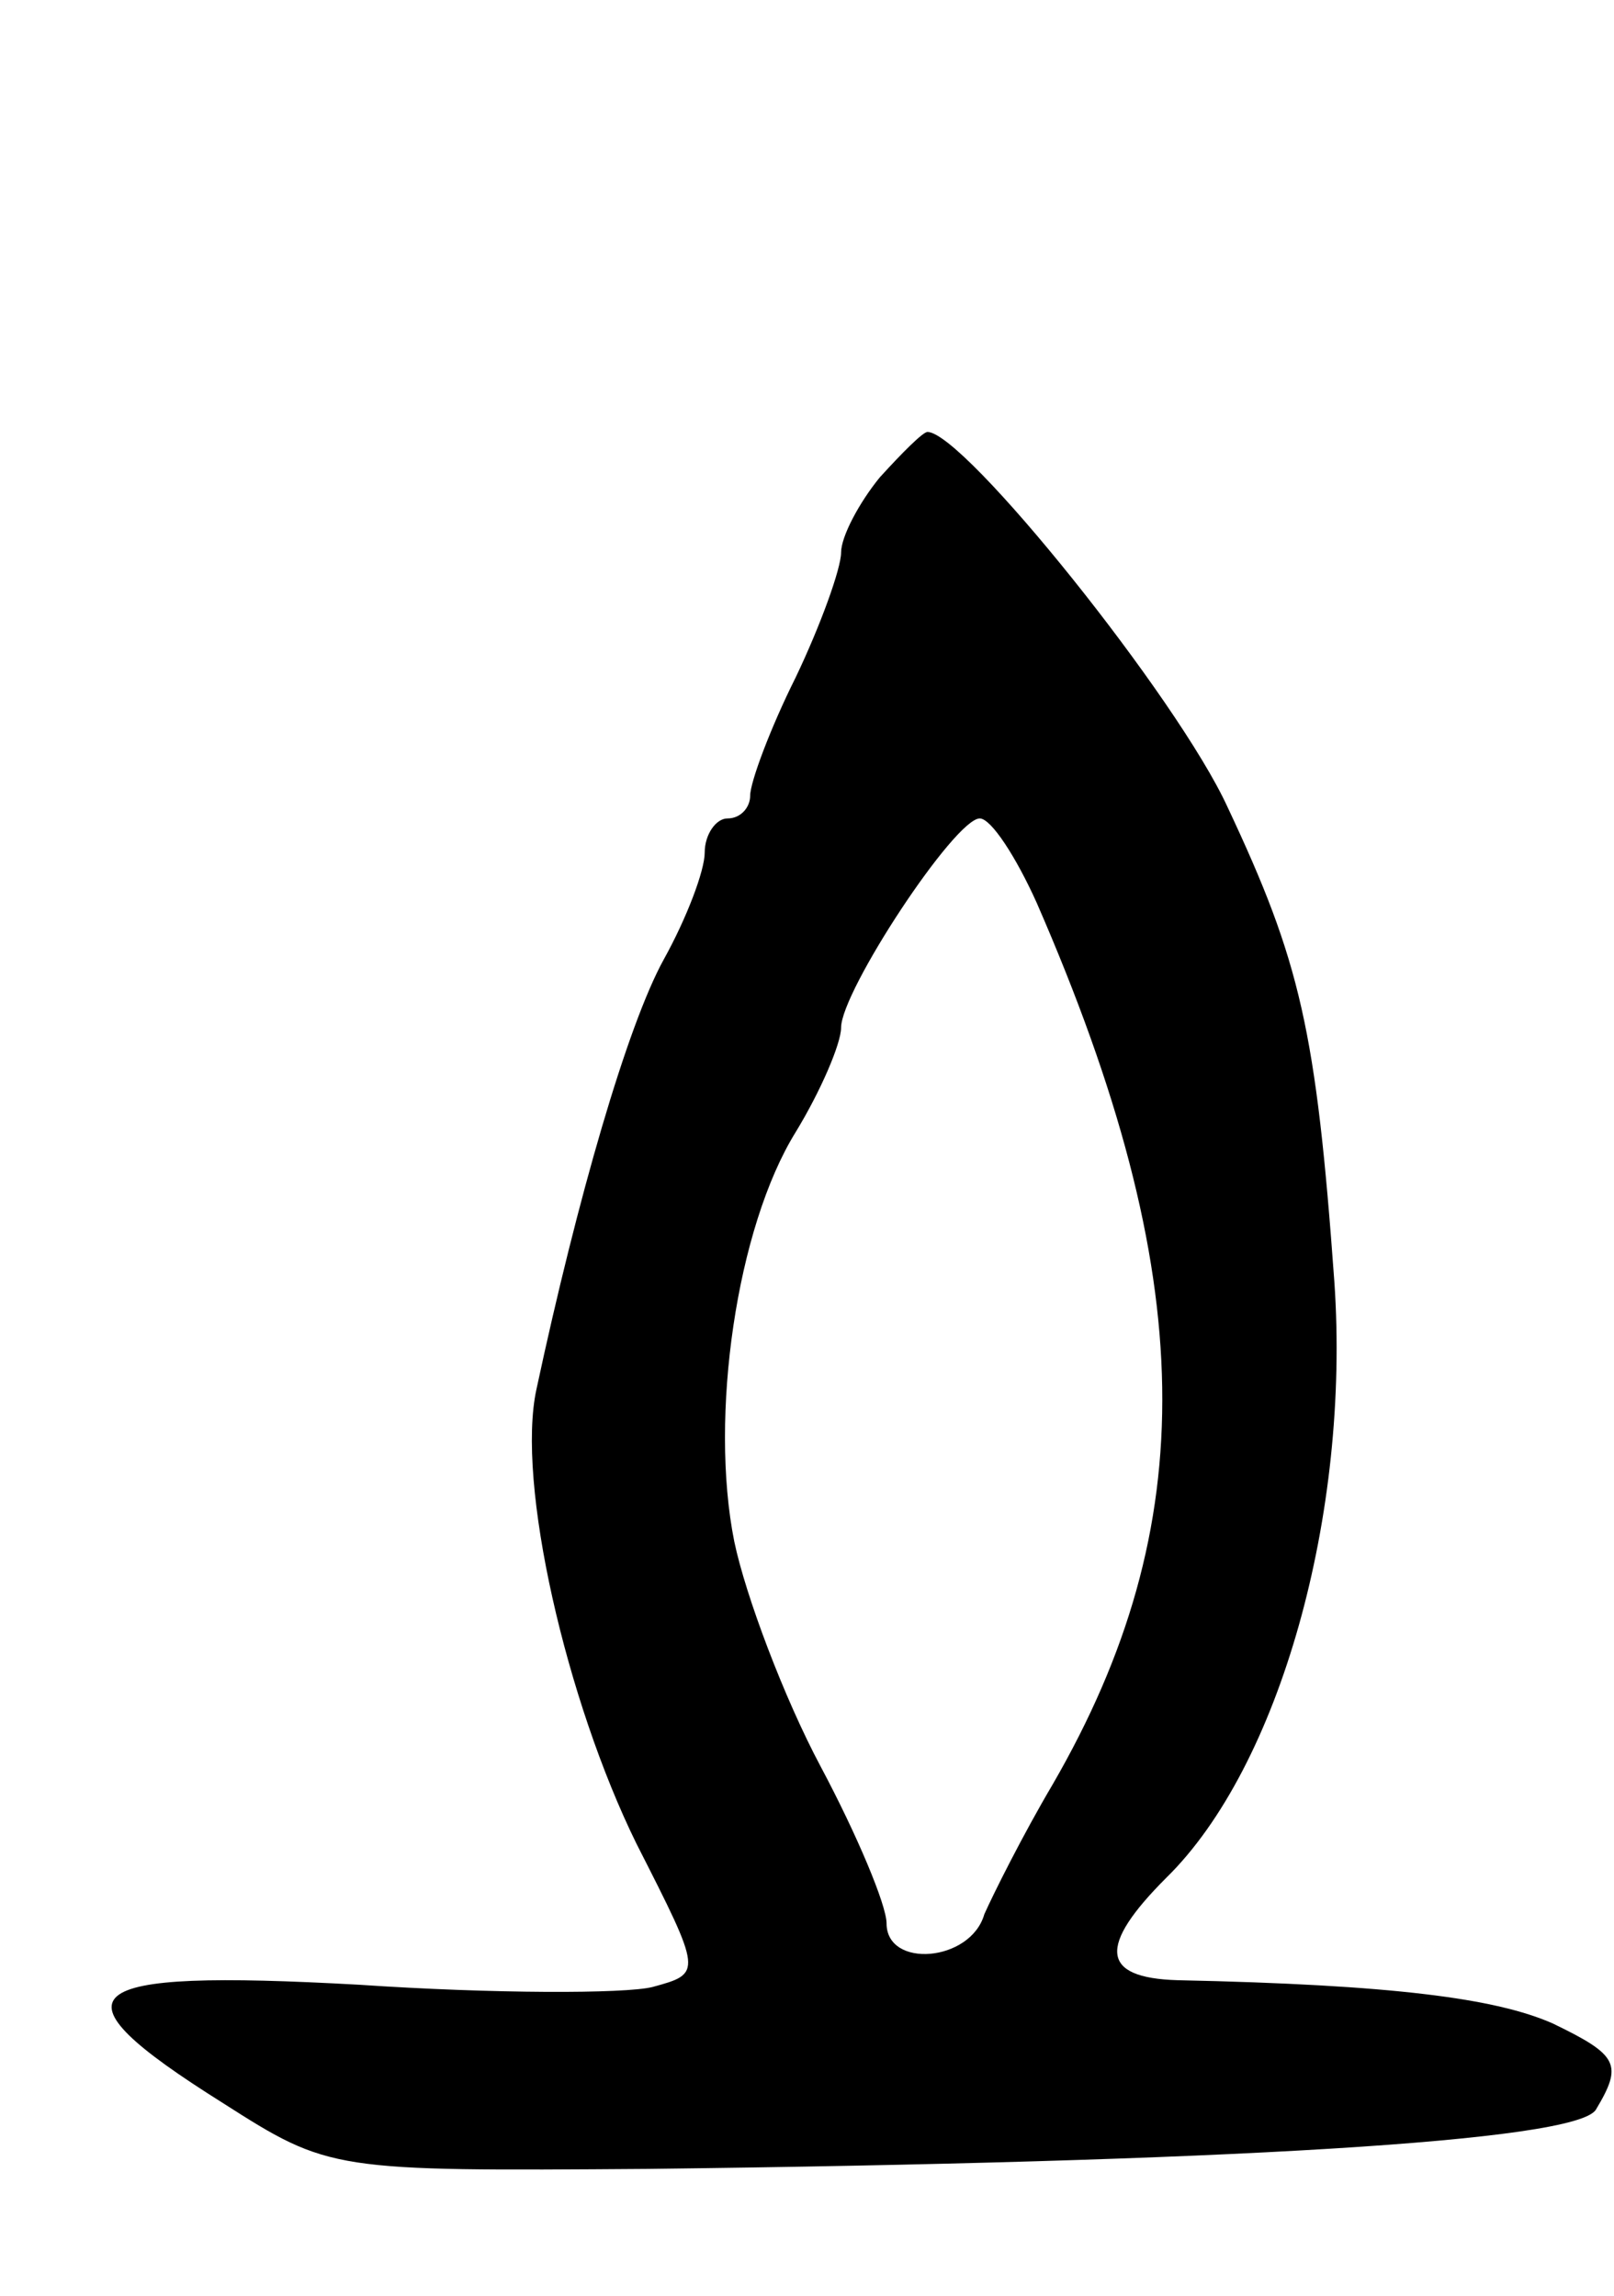 <svg version="1.0" xmlns="http://www.w3.org/2000/svg"
 width="71pt" height="101pt" viewBox="0 0 71 101"
 preserveAspectRatio="xMidYMid meet">
<g transform="translate(0,101) scale(0.1,-0.1)"
fill="#000000" stroke="none">
<path d="M387 800 c-9 -11 -17 -26 -17 -33 0 -7 -9 -32 -20 -55 -11 -22 -20
-46 -20 -52 0 -5 -4 -10 -10 -10 -5 0 -10 -7 -10 -15 0 -8 -8 -29 -18 -47 -16
-29 -38 -105 -56 -189 -9 -41 13 -137 44 -200 29 -57 29 -57 7 -63 -12 -3 -70
-3 -129 1 -126 7 -138 -3 -60 -52 47 -30 48 -30 187 -29 253 3 408 12 417 26
12 20 10 24 -19 38 -25 11 -70 17 -165 19 -34 1 -35 15 -5 45 50 49 81 160 74
262 -8 111 -15 141 -47 209 -22 48 -116 165 -132 165 -2 0 -11 -9 -21 -20z
m69 -187 c72 -165 73 -274 7 -388 -13 -22 -26 -48 -30 -57 -6 -21 -43 -24 -43
-4 0 8 -13 39 -29 69 -16 30 -33 75 -38 99 -11 55 1 138 27 180 11 18 20 39
20 46 0 16 50 92 61 92 5 0 16 -17 25 -37z"/>
</g>
</svg>
